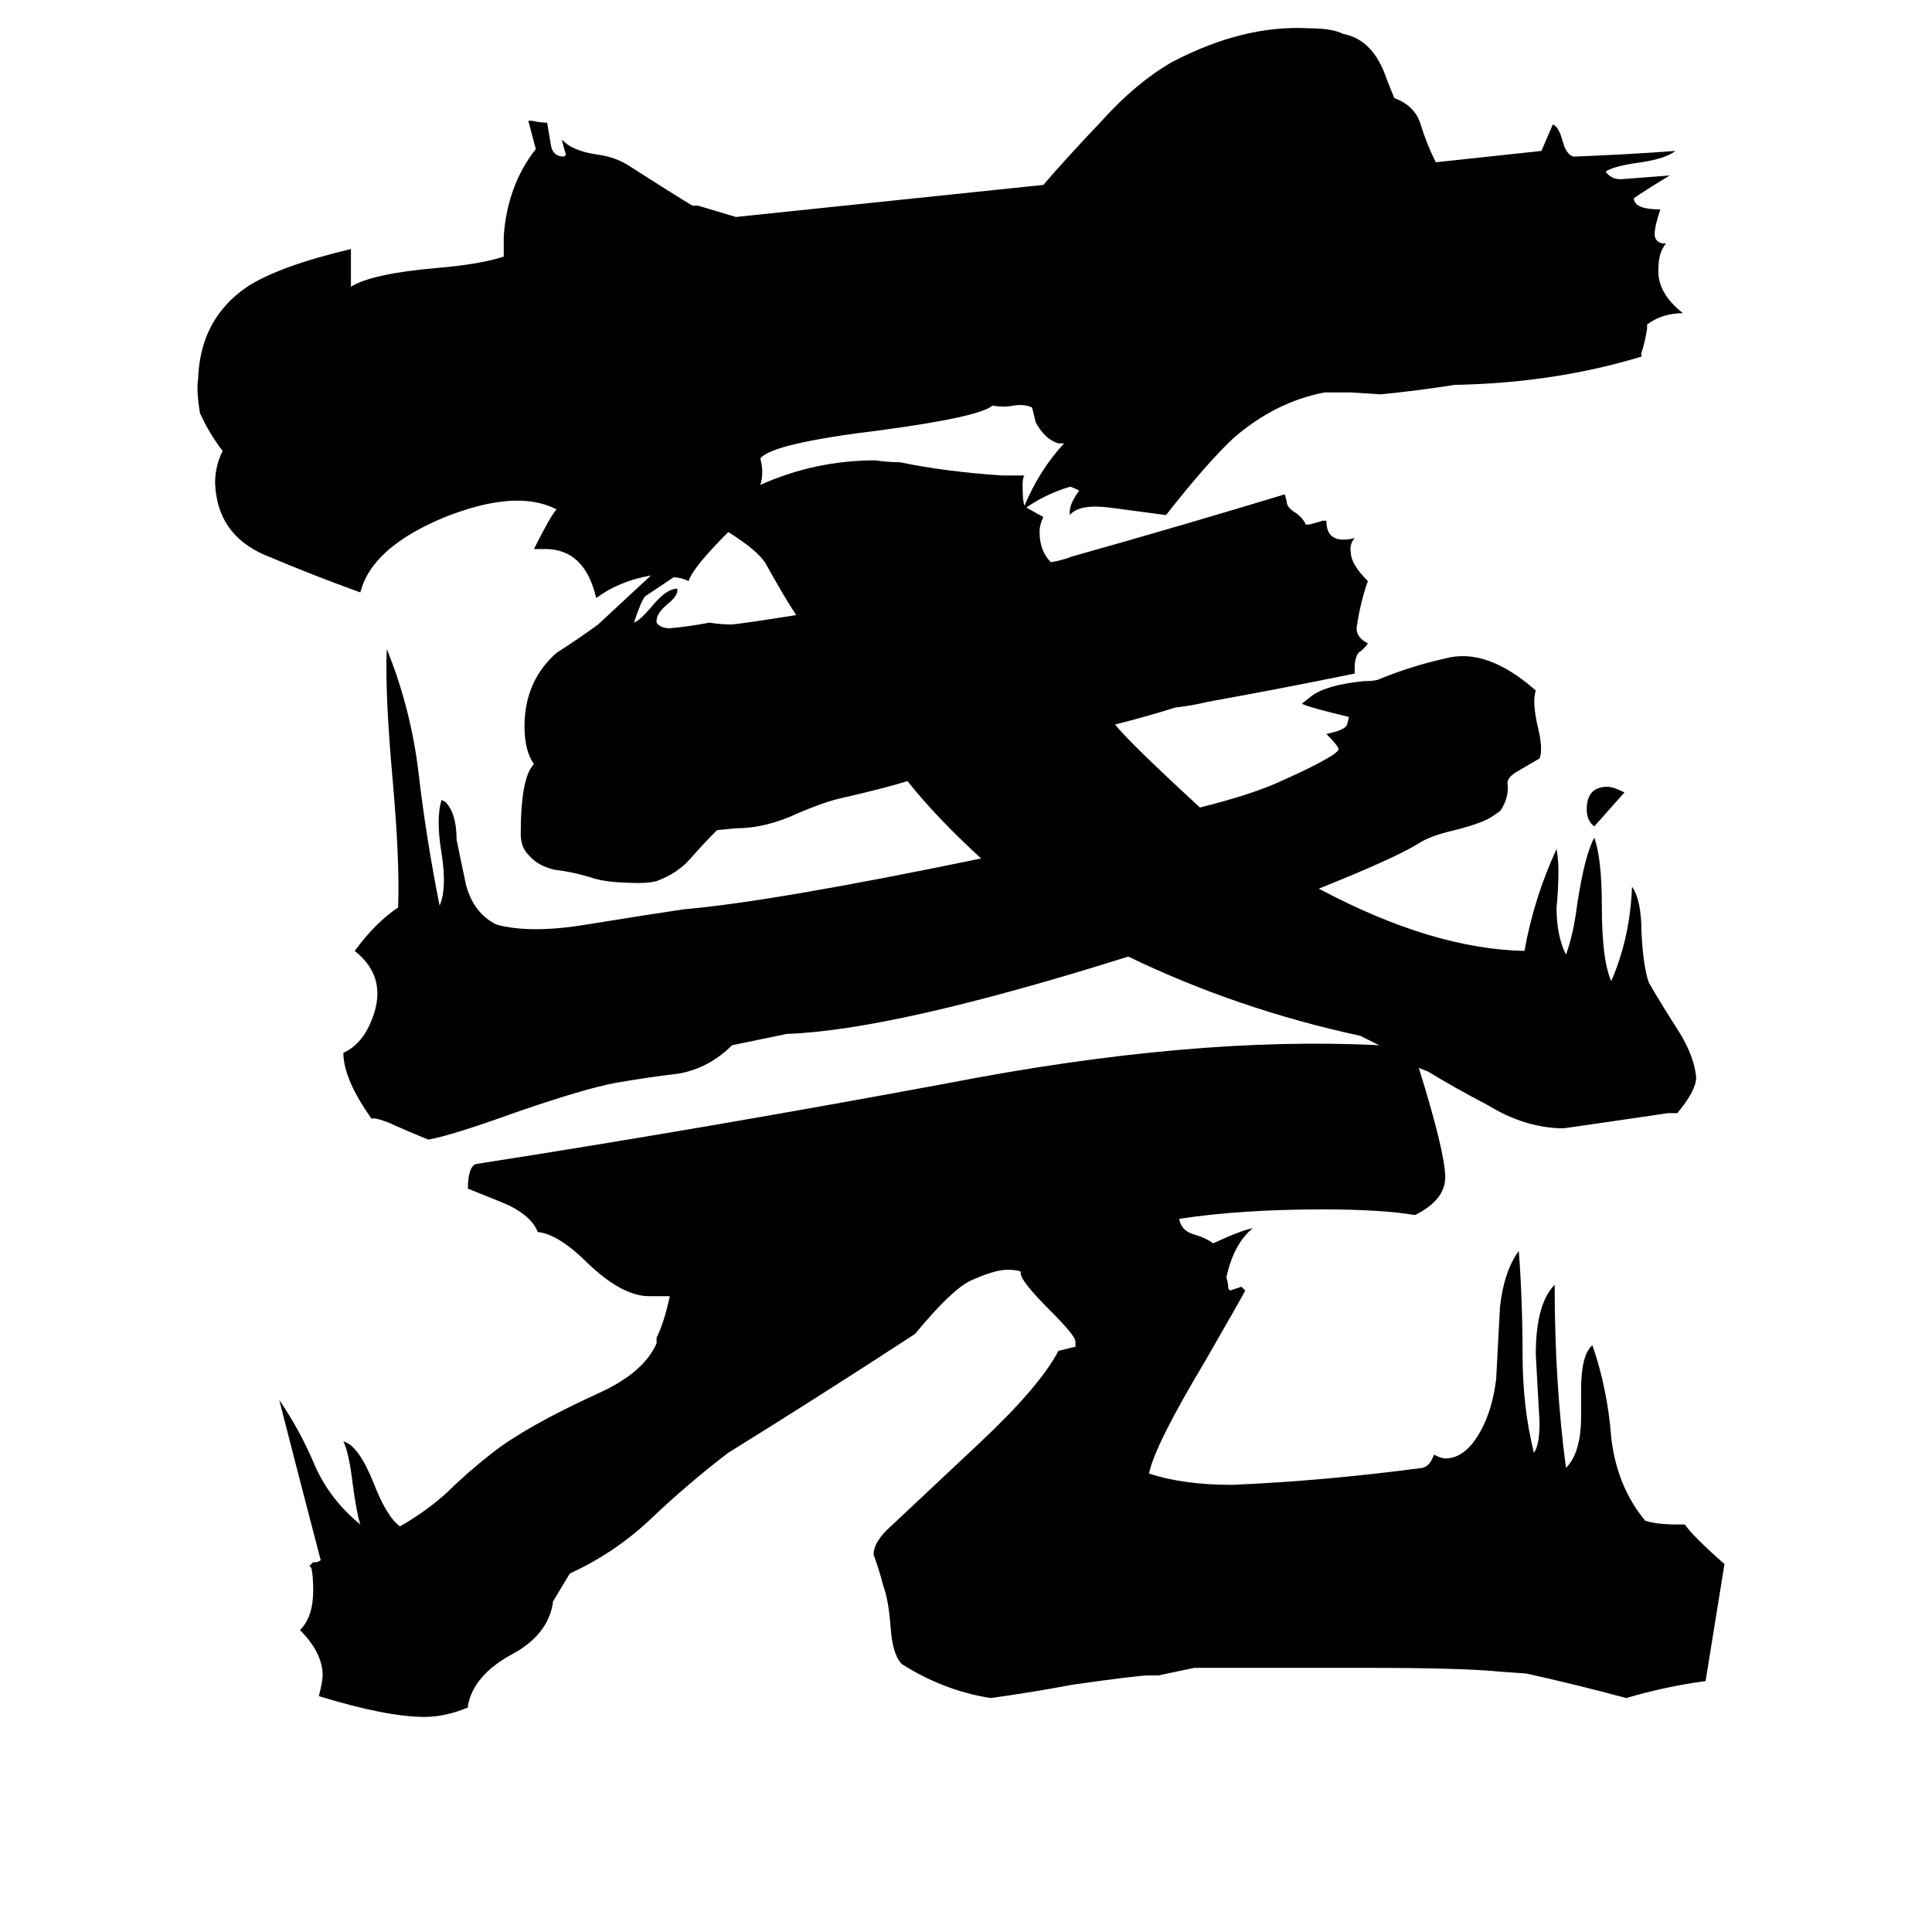 <svg xmlns="http://www.w3.org/2000/svg" viewBox="0 -800 1024 1024">
	<path fill="#000000" d="M861 -380Q853 -371 845 -362Q841 -365 841 -371Q841 -383 852 -383Q855 -383 861 -380ZM752 -234Q766 -189 766 -176Q766 -164 750 -156Q732 -159 701 -159Q658 -159 625 -154Q626 -148 632 -146Q639 -144 643 -141Q658 -148 664 -149Q654 -141 650 -123Q651 -120 651 -117L652 -116Q655 -117 658 -118L660 -116Q658 -112 639 -79Q612 -34 609 -19Q627 -13 653 -13Q701 -15 754 -22Q758 -23 760 -29Q764 -27 766 -27Q777 -27 785 -42Q791 -53 793 -69Q794 -87 795 -107Q797 -126 805 -137Q807 -110 807 -82Q807 -54 813 -30Q816 -34 816 -46Q815 -64 814 -82Q814 -109 824 -119Q824 -67 830 -22Q838 -30 838 -49V-63Q838 -82 844 -87Q852 -64 854 -38Q857 -12 872 6Q878 8 889 8H893Q897 14 914 29Q909 60 904 91Q882 94 862 100Q836 93 809 87L795 86Q775 84 725 84H633L614 88H609Q603 88 568 93Q547 97 525 100Q500 96 478 82Q473 77 472 62Q471 48 468 40Q466 32 463 24Q463 18 470 11Q487 -5 519 -35Q551 -65 561 -84Q565 -85 569 -86H570V-89Q570 -92 557 -105Q541 -121 541 -125V-126Q539 -127 534 -127Q527 -127 514 -121Q504 -116 485 -93Q436 -61 386 -30Q365 -14 345 5Q326 23 302 34L293 49V50Q290 67 271 77Q251 88 248 104V105Q236 110 225 110Q205 110 169 99Q171 91 171 88Q171 76 159 64Q166 57 166 43Q166 35 165 31L164 30L166 28H168L170 27Q159 -15 148 -58Q159 -42 167 -23Q175 -5 191 8Q189 2 187 -13Q185 -30 182 -36Q190 -34 198 -14Q205 4 212 9Q226 1 237 -9Q247 -19 261 -30Q279 -44 316 -61Q341 -72 348 -88V-91Q352 -99 355 -113H344Q330 -113 312 -130Q296 -146 285 -147Q282 -155 270 -161Q268 -162 248 -170Q248 -181 252 -183Q374 -202 503 -226Q632 -251 731 -246L721 -251Q656 -265 598 -293Q474 -254 417 -252L388 -246Q376 -234 360 -231Q343 -229 326 -226Q310 -223 275 -211Q239 -198 227 -196Q217 -200 206 -205Q198 -208 197 -207Q182 -228 182 -242Q191 -246 196 -257Q207 -281 188 -296Q199 -311 211 -319Q212 -343 208 -388Q204 -433 205 -456Q218 -424 222 -389Q226 -355 233 -320Q237 -329 234 -348Q231 -366 234 -376L236 -375Q242 -369 242 -355Q244 -345 247 -331Q251 -316 263 -310Q281 -305 311 -310Q342 -315 362 -318Q409 -322 520 -345Q496 -367 481 -386Q468 -382 446 -377Q437 -375 423 -369Q406 -361 390 -361L380 -360Q373 -353 366 -345Q359 -337 348 -333Q344 -332 339 -332Q321 -332 313 -335Q303 -338 294 -339Q285 -341 280 -347Q276 -351 276 -358Q276 -388 283 -395Q278 -402 278 -415Q278 -439 295 -454Q306 -461 317 -469Q331 -482 345 -495Q328 -492 316 -483Q310 -509 289 -509Q286 -509 283 -509Q292 -527 295 -530Q274 -541 236 -526Q197 -510 191 -486Q166 -495 140 -506Q115 -517 114 -544Q114 -553 118 -561Q111 -570 106 -581Q104 -593 105 -599Q106 -631 131 -648Q148 -659 186 -668V-648Q197 -655 232 -658Q255 -660 267 -664V-675Q269 -702 284 -721L280 -736H282Q286 -735 290 -735Q291 -729 292 -723Q293 -717 299 -717L300 -718Q299 -721 298 -725V-726Q303 -720 317 -718Q325 -717 332 -713Q357 -697 367 -691H370Q380 -688 390 -685L553 -702Q565 -716 584 -736Q602 -756 621 -767Q659 -787 694 -785Q706 -785 712 -782Q728 -779 735 -758L739 -748Q750 -744 753 -734Q756 -724 761 -714Q789 -717 817 -720Q820 -727 823 -734Q826 -733 828 -726Q830 -718 834 -717Q861 -718 888 -720Q883 -716 870 -714Q855 -712 851 -709Q854 -705 859 -705Q872 -706 885 -707Q875 -701 866 -695Q866 -689 880 -689Q877 -680 877 -676Q877 -672 881 -671H883Q879 -666 879 -658Q878 -645 892 -634Q881 -634 873 -628V-626Q872 -619 870 -613V-611Q824 -597 771 -596Q752 -593 732 -591L716 -592H702Q676 -587 654 -568Q640 -555 618 -527Q603 -529 588 -531Q572 -533 567 -527V-529Q567 -533 572 -540Q568 -542 567 -542Q554 -538 544 -531Q551 -527 553 -526Q551 -522 551 -518Q551 -508 557 -502Q563 -503 568 -505Q625 -521 681 -538L682 -534Q682 -531 687 -528Q691 -525 692 -522H694Q698 -523 701 -524H703Q703 -514 712 -514Q716 -514 718 -515Q715 -511 716 -507Q716 -501 725 -492Q721 -481 719 -467Q719 -462 725 -459Q723 -456 720 -454Q718 -451 718 -446V-443Q679 -435 640 -428Q632 -426 623 -425Q607 -420 591 -416Q598 -407 636 -372Q664 -379 679 -386Q697 -394 705 -399Q707 -400 709 -402Q710 -403 709 -404Q708 -406 703 -411Q713 -413 714 -416L715 -420Q694 -425 690 -427L695 -431Q703 -437 723 -439Q729 -439 731 -440Q748 -447 766 -451Q788 -457 814 -434Q812 -428 815 -415Q818 -403 816 -398L804 -391Q799 -388 799 -385Q800 -377 795 -370L792 -368Q787 -364 771 -360Q758 -357 752 -353Q739 -345 699 -329Q759 -297 808 -296Q813 -324 825 -350Q826 -344 826 -339Q826 -329 825 -319Q825 -304 830 -294Q834 -305 836 -321Q840 -347 845 -356Q849 -345 849 -320Q849 -291 854 -280Q864 -303 865 -330Q870 -323 870 -306Q871 -287 874 -279Q881 -267 890 -253Q898 -240 899 -229Q899 -222 889 -210H884Q857 -206 829 -202H826Q807 -203 789 -214Q770 -224 757 -232ZM543 -532Q551 -551 564 -565H561Q554 -567 549 -576L547 -584Q543 -586 537 -585Q532 -584 526 -585Q519 -579 467 -572Q409 -565 403 -557Q404 -553 404 -550Q404 -546 403 -543Q432 -556 464 -556Q471 -555 477 -555Q501 -550 531 -548H543Q542 -547 542 -543Q542 -534 543 -532ZM422 -474Q416 -483 406 -501Q402 -508 386 -518Q367 -499 365 -492Q361 -494 357 -494Q345 -486 342 -484Q340 -482 336 -470Q339 -471 345 -478Q353 -488 359 -488V-487Q359 -484 354 -480Q348 -475 348 -471V-470Q350 -467 355 -467Q366 -468 376 -470Q382 -469 388 -469Q397 -470 422 -474Z"/>
</svg>